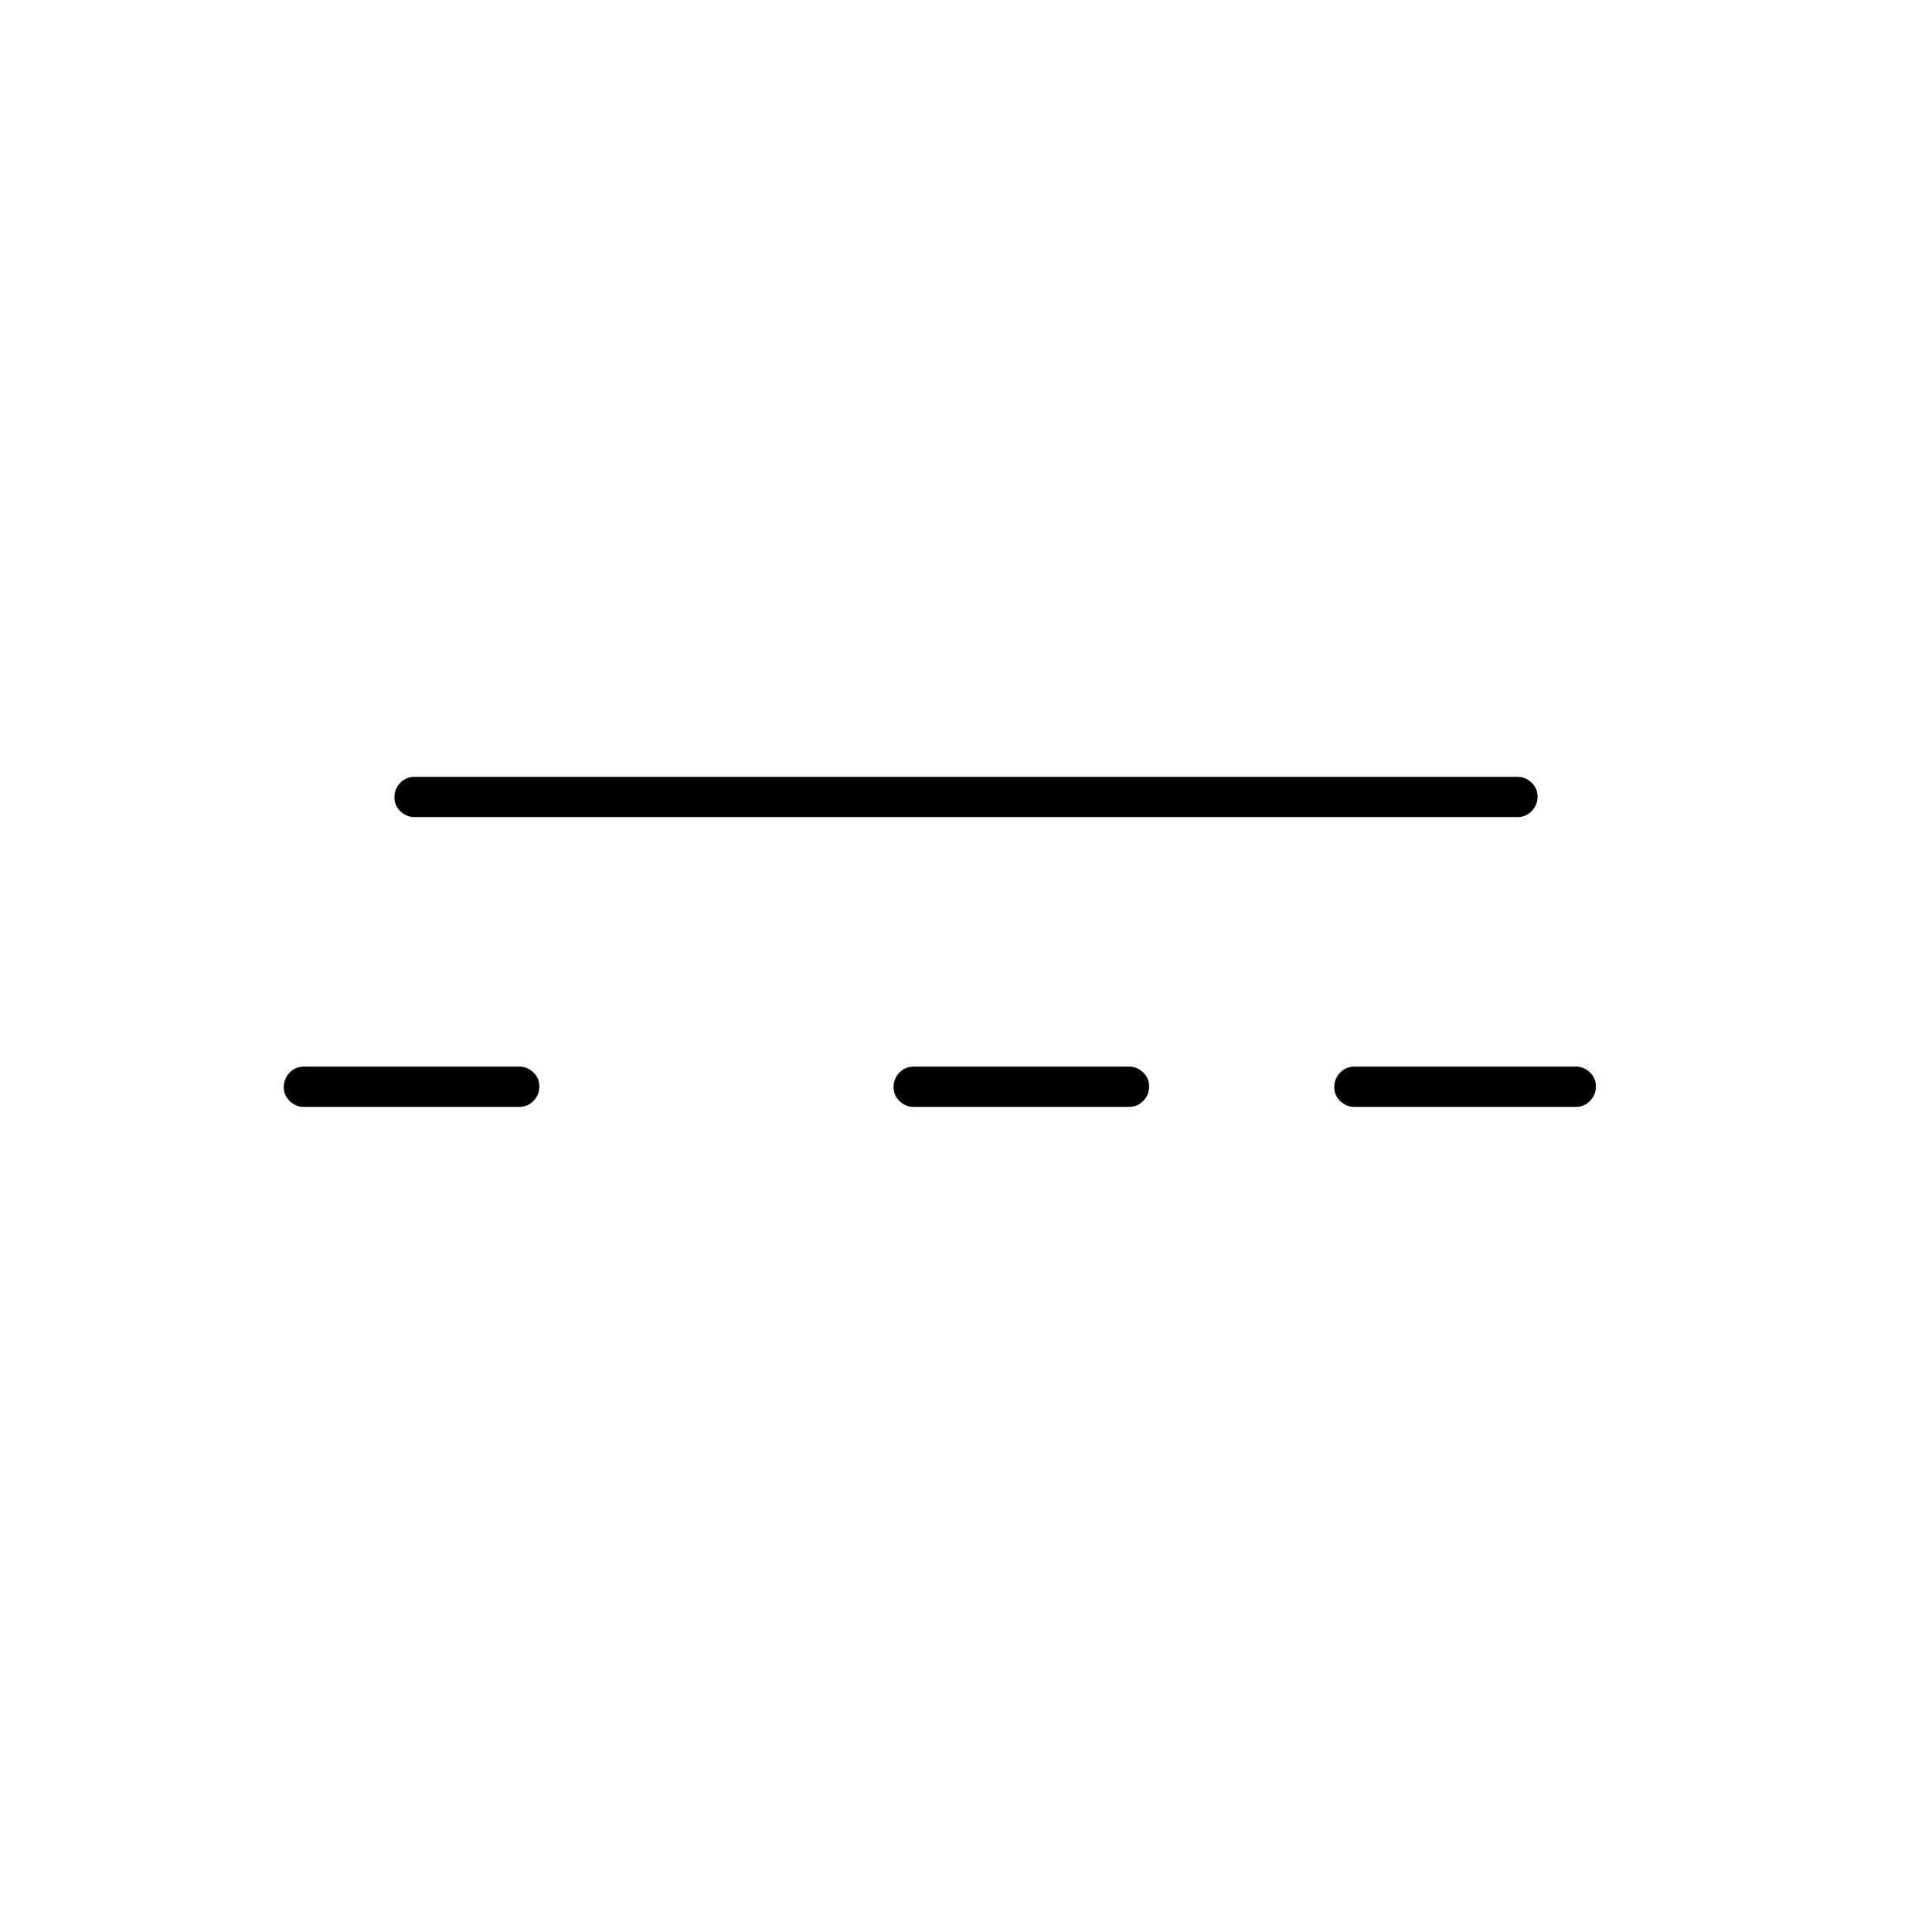 <svg xmlns="http://www.w3.org/2000/svg" height="20" viewBox="0 -960 960 960" width="20"><path d="M453.766-410q-3.716 0-6.741-2.825-3.025-2.824-3.025-7 0-4.175 2.875-7.175t7.125-3h107.234q3.716 0 6.741 2.825 3.025 2.824 3.025 7 0 4.175-2.875 7.175T561-410H453.766Zm219 0q-3.716 0-6.741-2.825-3.025-2.824-3.025-7 0-4.175 2.875-7.175t7.125-3h110.234q3.716 0 6.741 2.825 3.025 2.824 3.025 7 0 4.175-2.875 7.175T783-410H672.766Zm-522 0q-3.716 0-6.741-2.825-3.025-2.824-3.025-7 0-4.175 2.875-7.175t7.125-3h107.234q3.716 0 6.741 2.825 3.025 2.824 3.025 7 0 4.175-2.875 7.175T258-410H150.766ZM206-554q-3.95 0-6.975-2.825-3.025-2.824-3.025-7 0-4.175 2.875-7.175t7.125-3h548q3.95 0 6.975 2.825 3.025 2.824 3.025 7 0 4.175-2.875 7.175T754-554H206Z"/></svg>